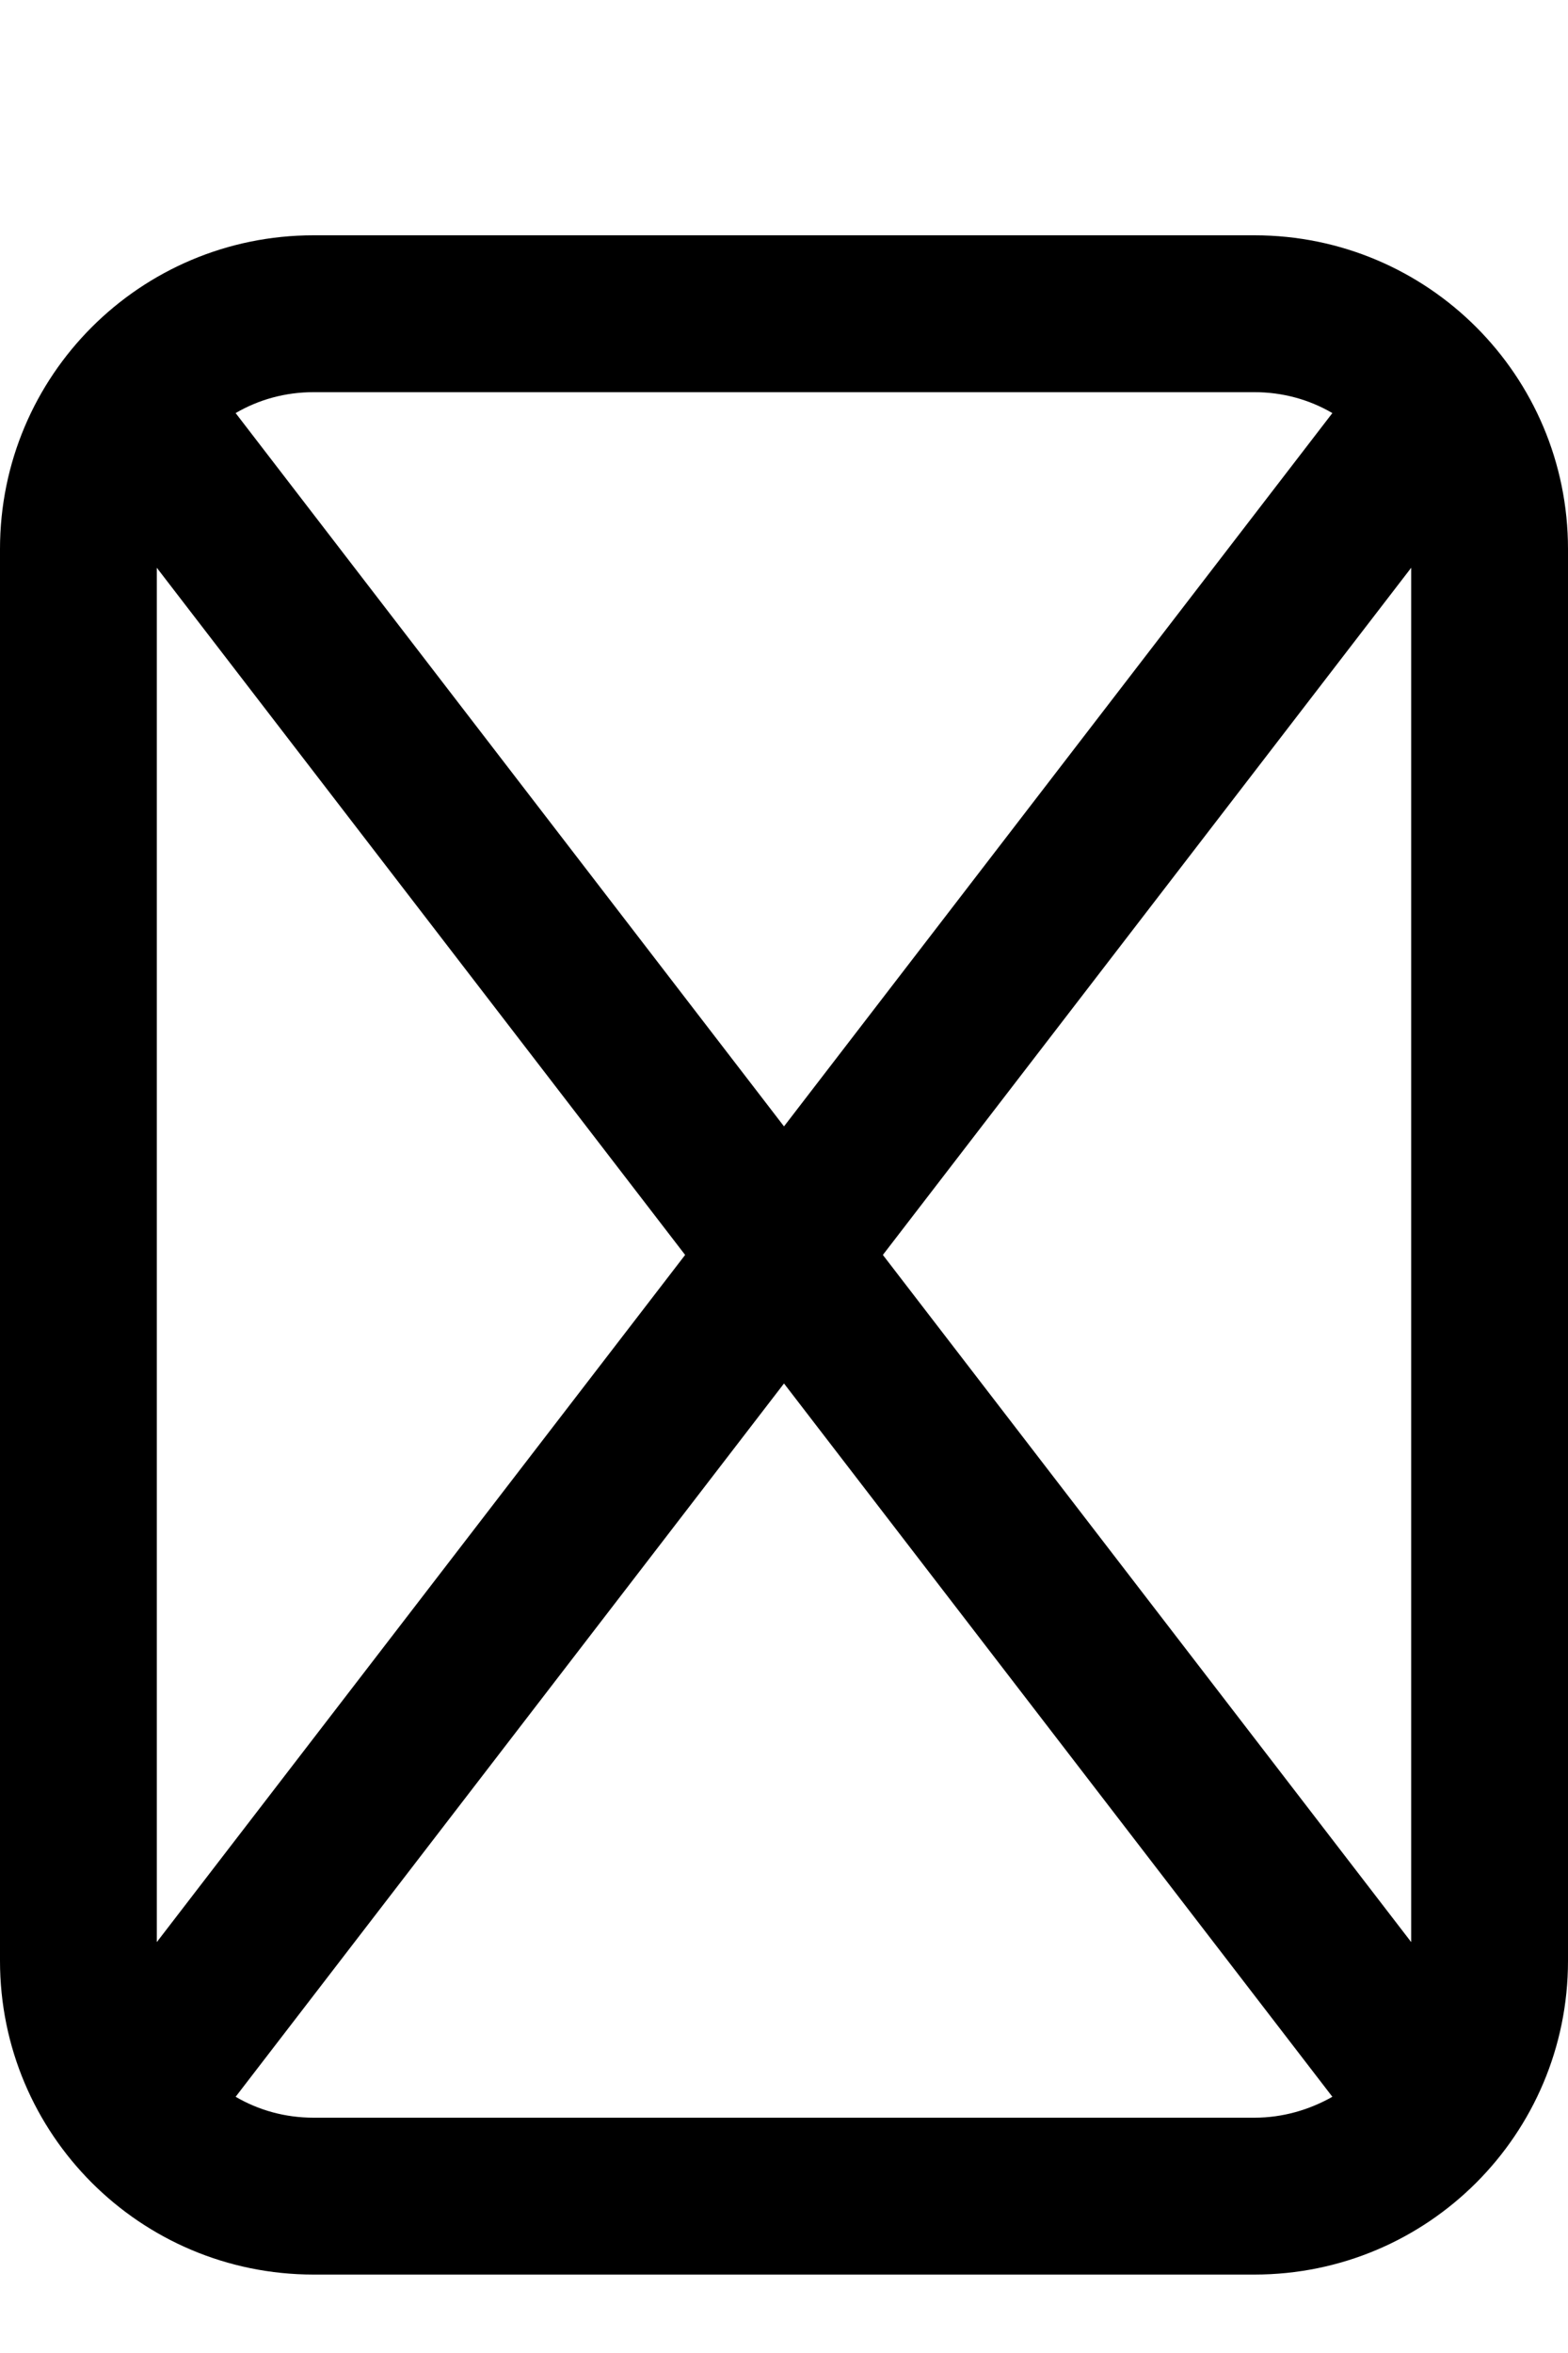 <svg xmlns="http://www.w3.org/2000/svg" viewBox="0 0 360 540"><!--! Font Awesome Pro 7.1.0 by @fontawesome - https://fontawesome.com License - https://fontawesome.com/license (Commercial License) Copyright 2025 Fonticons, Inc. --><path fill="currentColor" d="M54.1 94.8C59.4 91.7 65.5 90 72 90l216 0c6.5 0 12.6 1.7 17.9 4.8L180 258.5 54.1 94.8zM36 130.3L157.3 288 36 445.7 36 130.3zM54.1 481.2L180 317.5 305.9 481.2c-5.3 3-11.4 4.8-17.9 4.8L72 486c-6.5 0-12.6-1.7-17.9-4.8zM324 445.7L202.7 288 324 130.3 324 445.7zM72 54C32.2 54 0 86.2 0 126L0 450c0 39.8 32.2 72 72 72l216 0c39.8 0 72-32.2 72-72l0-324c0-39.8-32.2-72-72-72L72 54z"/></svg>